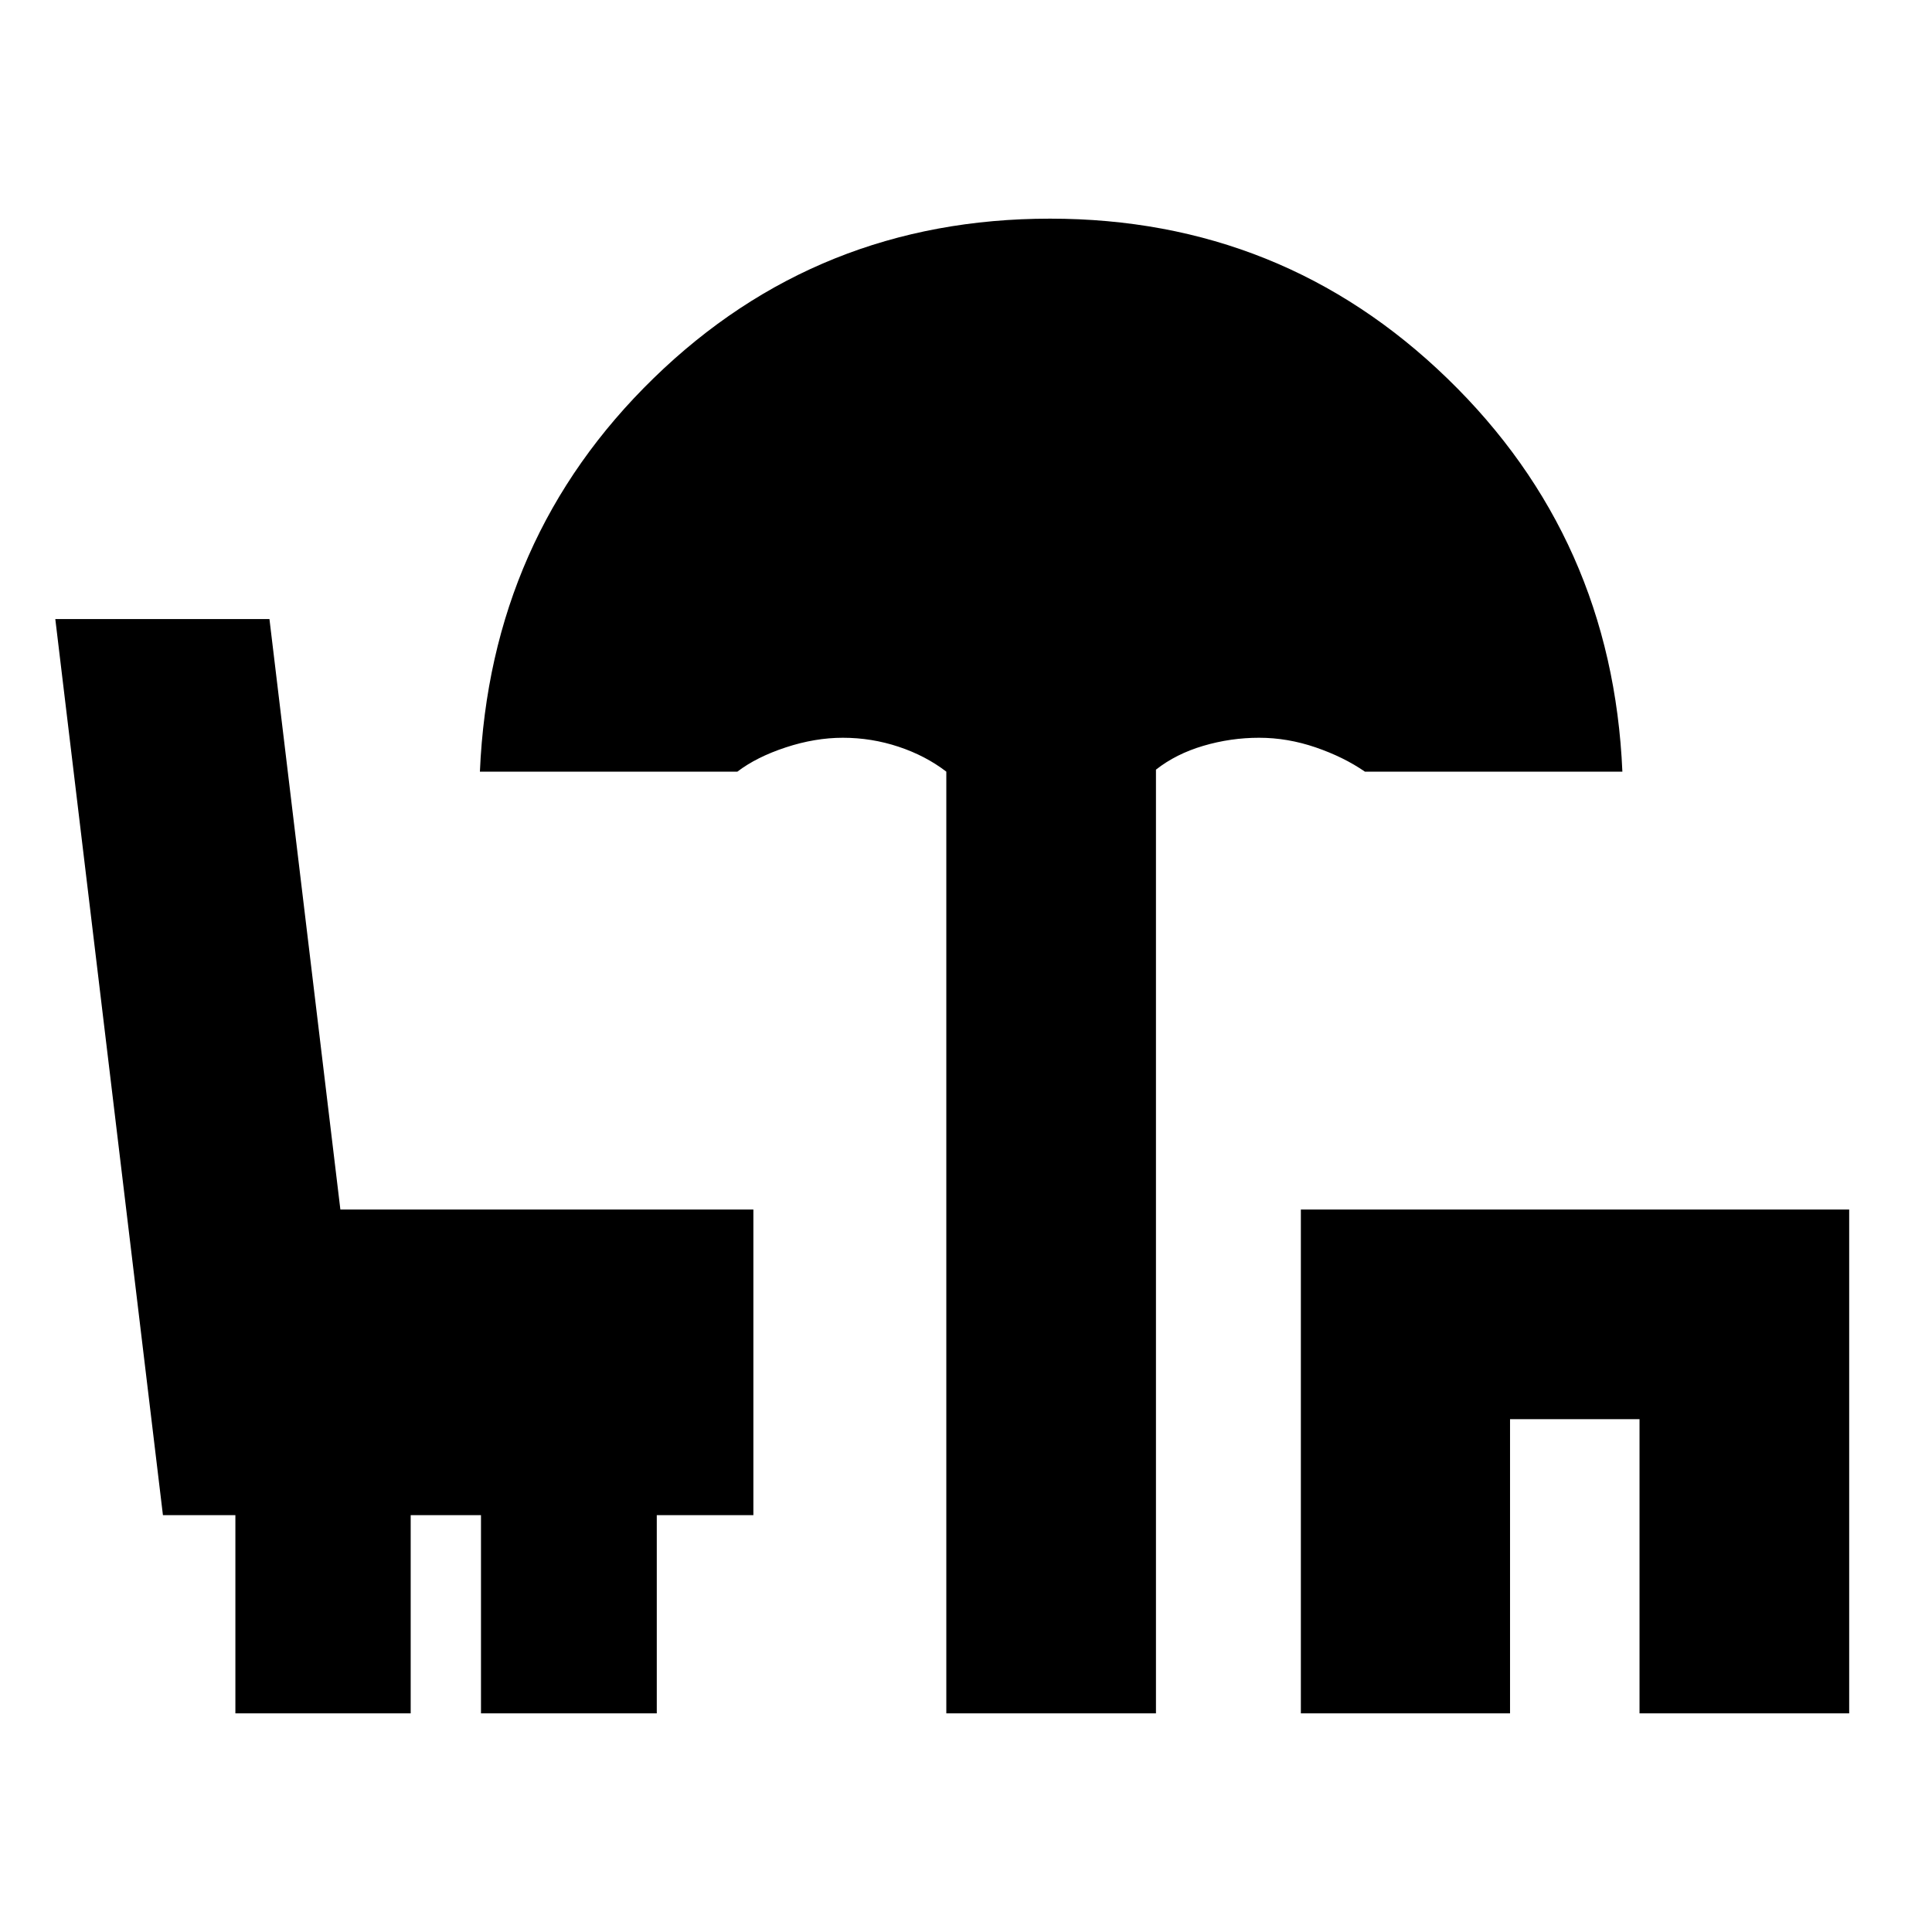<svg xmlns="http://www.w3.org/2000/svg" height="20" viewBox="0 -960 960 960" width="20"><path d="M470.22-108.65v-467.92q-10.3-7.92-23.72-12.38-13.42-4.46-27.7-4.46-13.8 0-28.35 4.78-14.54 4.79-24.06 12.06H238.46q5-116.39 86.4-195.58 81.39-79.2 196.89-79.2 115.49 0 197.45 79.42 81.95 79.42 86.95 195.36H678.22q-10.52-7.27-24.48-12.06-13.97-4.78-28.1-4.78-14.12 0-27.7 4t-23.55 11.84v468.92H470.22Zm176.17 0V-359h272.46v250.35H814.67v-146.18h-64.34v146.18H646.39Zm-529.43 0v-98.48h-36L27.48-652.39h106.41L169.13-359h205.22v151.87h-48v98.48H239v-98.48h-34.93v98.48h-87.11Z"/></svg>